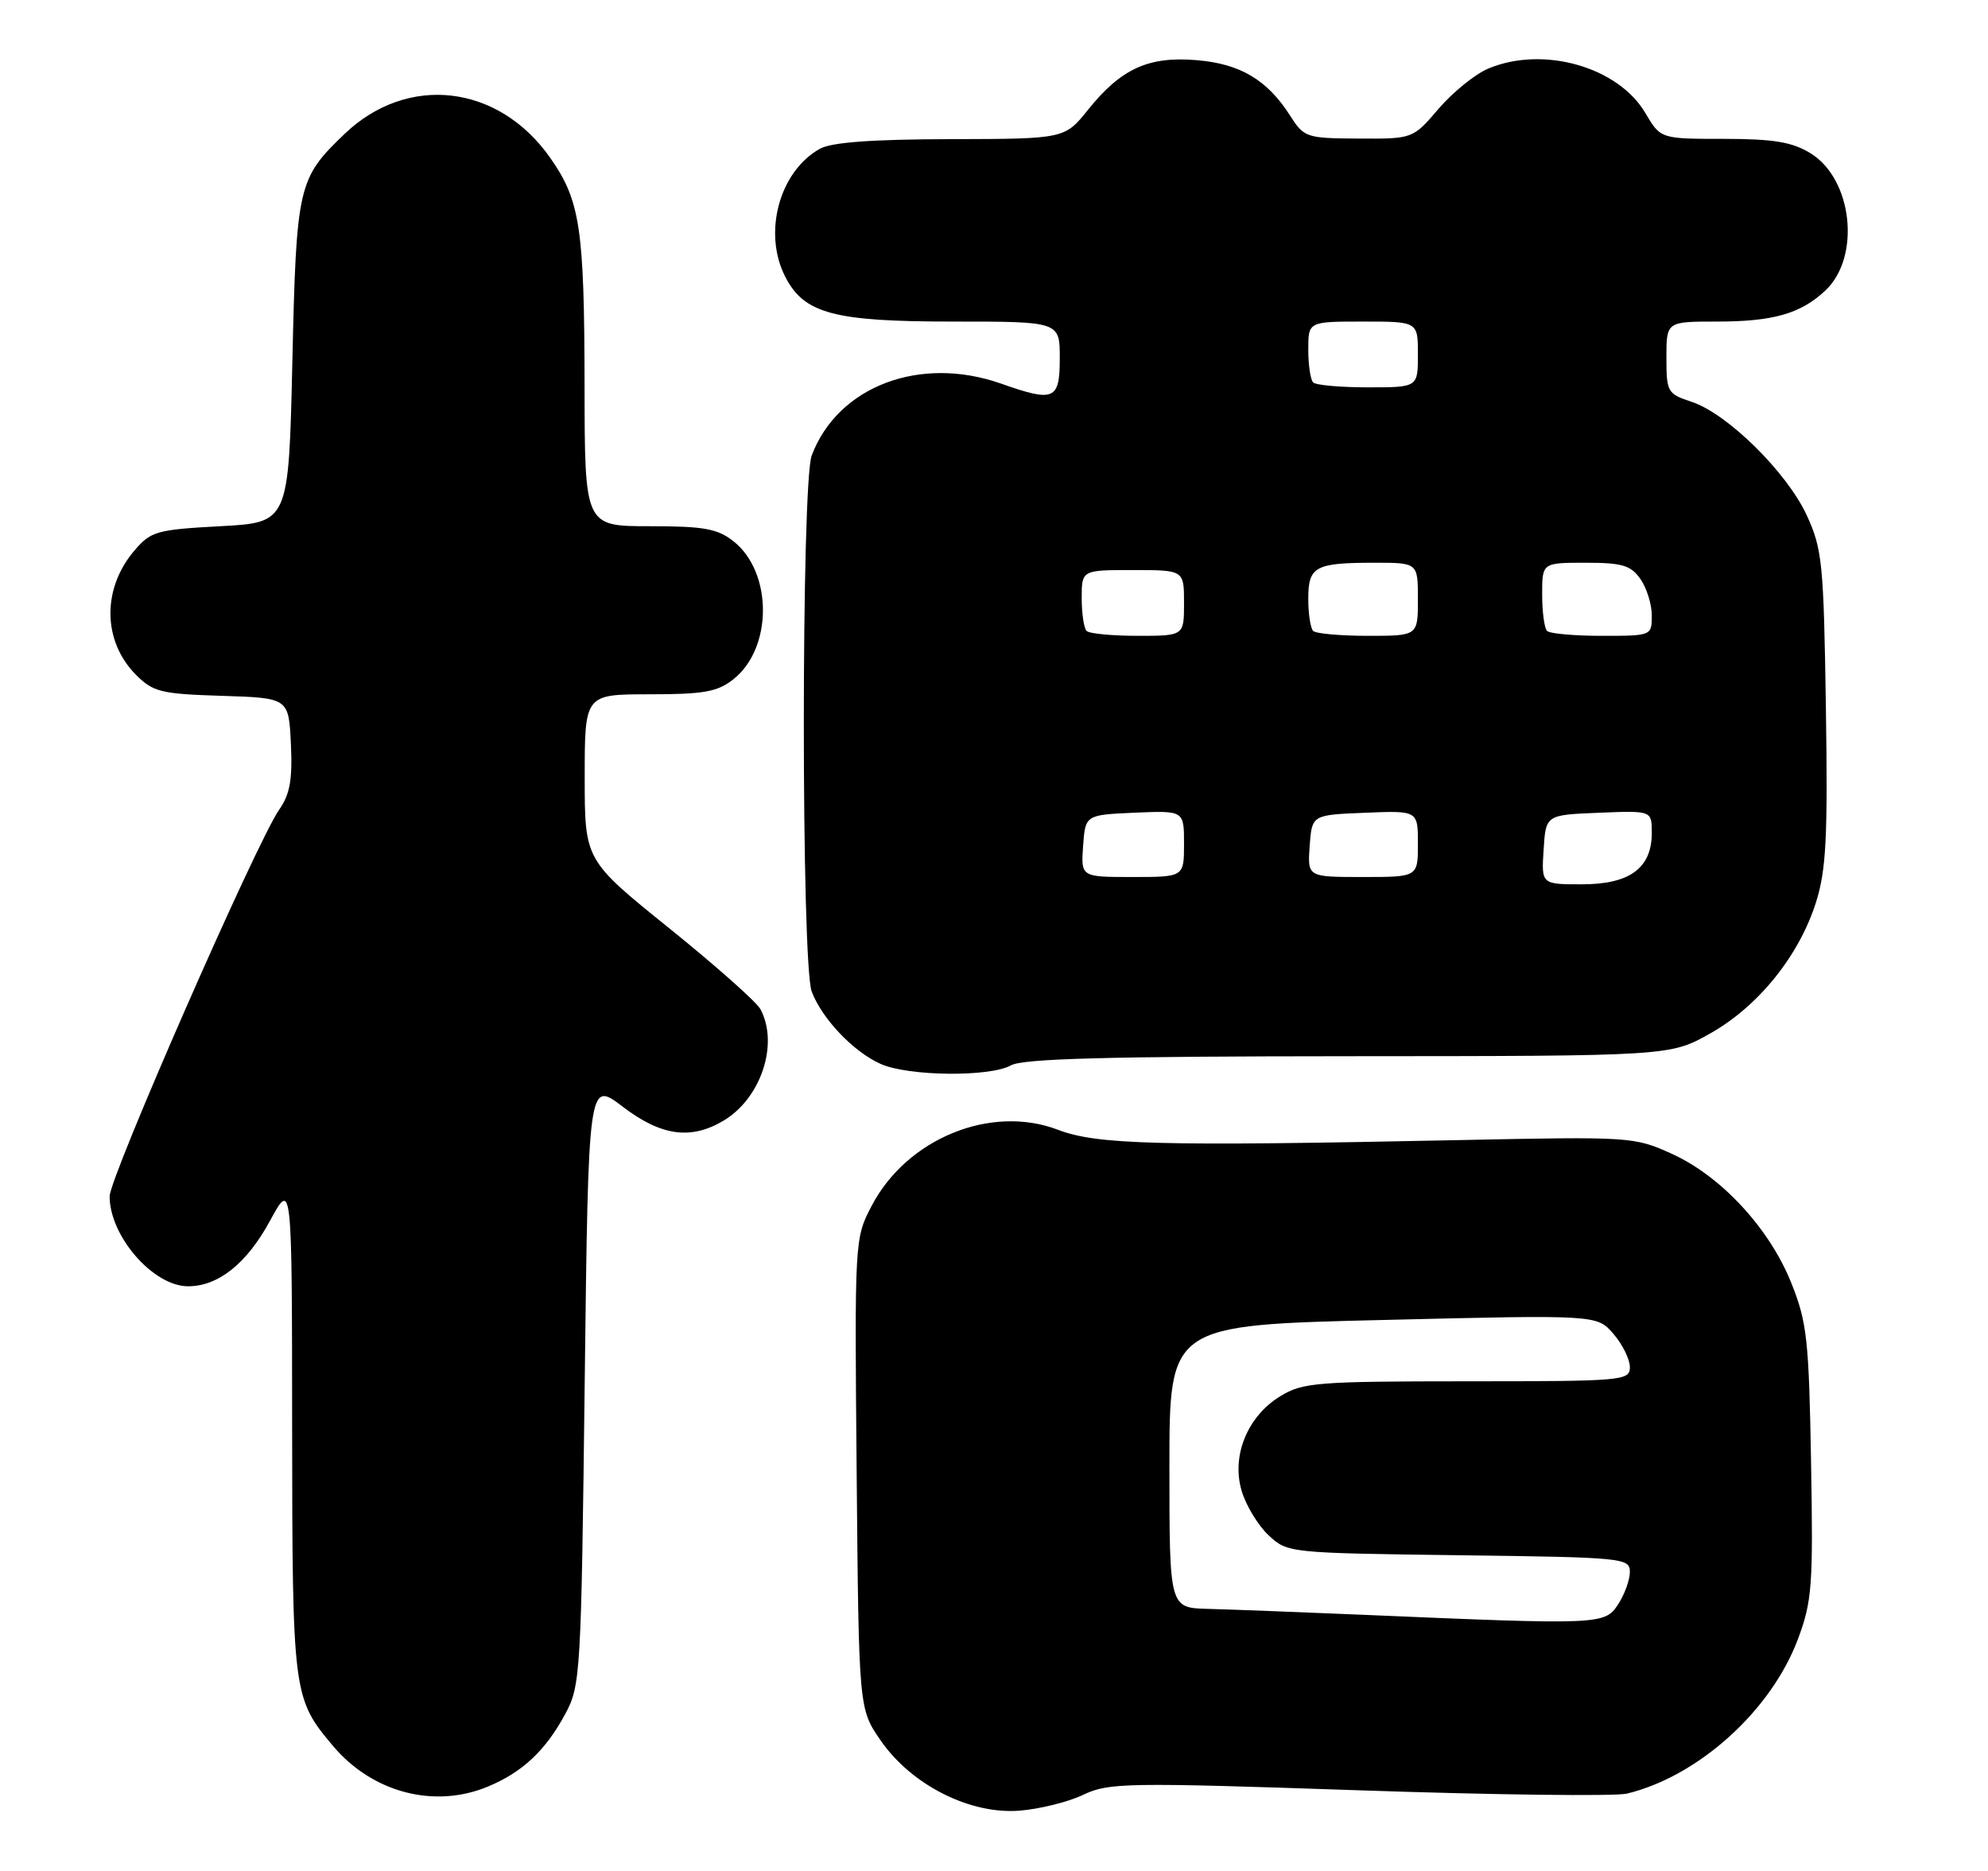 <?xml version="1.0" encoding="UTF-8" standalone="no"?>
<!DOCTYPE svg PUBLIC "-//W3C//DTD SVG 1.1//EN" "http://www.w3.org/Graphics/SVG/1.1/DTD/svg11.dtd" >
<svg xmlns="http://www.w3.org/2000/svg" xmlns:xlink="http://www.w3.org/1999/xlink" version="1.1" viewBox="0 0 272 256">
 <g >
 <path fill="currentColor"
d=" M 148.21 245.58 C 151.69 243.92 154.04 243.88 185.80 244.96 C 204.44 245.60 220.99 245.80 222.59 245.42 C 232.39 243.05 242.34 234.06 246.00 224.26 C 247.93 219.11 248.09 216.96 247.79 200.06 C 247.50 183.28 247.24 180.93 245.09 175.55 C 242.09 168.06 235.48 160.92 228.71 157.86 C 223.59 155.54 223.10 155.51 199.50 156.00 C 158.57 156.85 150.10 156.63 144.76 154.59 C 135.60 151.08 124.09 155.77 119.27 164.98 C 116.93 169.45 116.92 169.55 117.21 201.65 C 117.50 233.83 117.50 233.83 120.51 238.17 C 124.72 244.25 132.73 248.29 139.50 247.75 C 142.25 247.53 146.17 246.56 148.21 245.58 Z  M 66.77 244.45 C 71.51 242.47 74.65 239.52 77.35 234.50 C 79.43 230.64 79.52 229.08 80.00 189.17 C 80.50 147.84 80.50 147.84 85.19 151.42 C 90.44 155.43 94.50 156.00 98.96 153.36 C 104.11 150.32 106.60 142.85 104.04 138.08 C 103.52 137.10 97.89 132.11 91.54 126.99 C 80.00 117.69 80.00 117.69 80.00 106.34 C 80.00 95.00 80.00 95.00 88.87 95.00 C 96.28 95.00 98.16 94.67 100.33 92.95 C 105.73 88.71 105.74 78.30 100.34 74.05 C 98.15 72.33 96.29 72.00 88.87 72.00 C 80.00 72.00 80.00 72.00 79.98 52.75 C 79.95 31.21 79.38 27.42 75.27 21.58 C 68.21 11.53 55.77 10.08 47.16 18.31 C 40.76 24.44 40.55 25.35 40.00 49.50 C 39.50 71.50 39.50 71.50 30.16 72.00 C 21.46 72.47 20.65 72.69 18.42 75.30 C 13.93 80.52 14.02 87.74 18.62 92.35 C 20.96 94.69 22.05 94.95 30.35 95.21 C 39.50 95.50 39.50 95.50 39.80 101.78 C 40.03 106.66 39.68 108.66 38.20 110.78 C 35.11 115.21 15.00 161.08 15.00 163.69 C 15.00 169.15 20.97 176.00 25.73 176.00 C 29.87 176.00 33.76 172.89 36.93 167.06 C 39.95 161.50 39.95 161.50 39.97 195.28 C 40.00 231.80 40.08 232.39 45.56 238.89 C 50.95 245.29 59.44 247.51 66.77 244.45 Z  M 138.32 145.77 C 139.95 144.85 151.59 144.54 184.50 144.52 C 228.50 144.50 228.50 144.50 234.00 141.40 C 240.59 137.69 246.17 130.75 248.48 123.42 C 249.86 119.02 250.09 114.55 249.82 96.82 C 249.52 77.05 249.33 75.14 247.20 70.50 C 244.48 64.62 236.35 56.60 231.45 54.98 C 228.14 53.89 228.00 53.65 228.00 48.92 C 228.00 44.00 228.00 44.00 234.93 44.00 C 242.60 44.00 246.37 42.92 249.73 39.77 C 254.64 35.18 253.48 24.49 247.70 20.96 C 245.18 19.42 242.66 19.01 235.85 19.00 C 227.20 19.00 227.20 19.00 225.11 15.45 C 221.38 9.14 211.15 6.24 203.66 9.37 C 201.85 10.12 198.79 12.60 196.84 14.87 C 193.31 19.00 193.31 19.00 185.90 18.96 C 178.72 18.92 178.44 18.83 176.50 15.80 C 173.38 10.92 169.67 8.72 163.71 8.23 C 157.13 7.68 153.39 9.39 148.88 15.00 C 145.67 19.00 145.67 19.00 130.08 19.04 C 119.34 19.06 113.78 19.47 112.19 20.35 C 106.62 23.45 104.34 31.89 107.46 37.91 C 110.05 42.92 114.11 44.00 130.40 44.00 C 145.00 44.00 145.00 44.00 145.00 49.00 C 145.00 54.73 144.25 55.06 137.00 52.50 C 125.90 48.58 114.64 52.84 111.06 62.32 C 109.62 66.15 109.62 131.85 111.06 135.68 C 112.47 139.40 116.77 143.92 120.50 145.58 C 124.29 147.27 135.43 147.39 138.32 145.77 Z  M 186.50 220.95 C 177.70 220.58 168.14 220.21 165.25 220.14 C 160.00 220.00 160.00 220.00 160.00 200.66 C 160.00 181.31 160.00 181.31 189.25 180.61 C 218.50 179.90 218.50 179.90 220.75 182.51 C 221.99 183.94 223.00 185.99 223.00 187.06 C 223.00 188.92 222.12 189.00 200.75 189.00 C 180.20 189.01 178.25 189.16 175.19 191.03 C 170.67 193.78 168.45 199.22 169.89 204.01 C 170.48 206.00 172.13 208.72 173.56 210.06 C 176.14 212.48 176.32 212.50 199.58 212.80 C 222.17 213.09 223.00 213.17 223.00 215.09 C 223.00 216.18 222.27 218.18 221.38 219.54 C 219.56 222.32 218.97 222.34 186.50 220.95 Z  M 211.20 116.25 C 211.50 111.50 211.50 111.50 218.75 111.21 C 226.00 110.91 226.00 110.91 226.00 113.96 C 226.00 118.78 222.99 121.00 216.45 121.00 C 210.89 121.00 210.89 121.00 211.20 116.25 Z  M 148.19 115.75 C 148.50 111.50 148.50 111.50 155.25 111.20 C 162.00 110.91 162.00 110.91 162.00 115.45 C 162.00 120.00 162.00 120.00 154.94 120.00 C 147.89 120.00 147.89 120.00 148.19 115.75 Z  M 179.19 115.75 C 179.50 111.50 179.50 111.50 186.75 111.21 C 194.00 110.91 194.00 110.91 194.00 115.46 C 194.00 120.00 194.00 120.00 186.44 120.00 C 178.89 120.00 178.89 120.00 179.19 115.75 Z  M 148.67 86.33 C 148.30 85.97 148.00 83.94 148.00 81.83 C 148.00 78.00 148.00 78.00 155.00 78.00 C 162.00 78.00 162.00 78.00 162.00 82.50 C 162.00 87.00 162.00 87.00 155.67 87.00 C 152.18 87.00 149.03 86.70 148.67 86.33 Z  M 179.67 86.33 C 179.30 85.97 179.00 83.99 179.00 81.94 C 179.00 77.50 179.92 77.00 188.08 77.00 C 194.00 77.00 194.00 77.00 194.00 82.00 C 194.00 87.00 194.00 87.00 187.17 87.00 C 183.41 87.00 180.03 86.70 179.67 86.33 Z  M 211.67 86.33 C 211.30 85.97 211.00 83.72 211.00 81.33 C 211.00 77.00 211.00 77.00 216.94 77.00 C 221.95 77.00 223.13 77.35 224.44 79.22 C 225.30 80.44 226.00 82.69 226.00 84.22 C 226.00 86.99 225.97 87.00 219.17 87.00 C 215.41 87.00 212.03 86.70 211.67 86.33 Z  M 179.67 52.33 C 179.30 51.97 179.00 49.94 179.00 47.83 C 179.00 44.00 179.00 44.00 186.50 44.00 C 194.00 44.00 194.00 44.00 194.00 48.50 C 194.00 53.00 194.00 53.00 187.17 53.00 C 183.41 53.00 180.03 52.70 179.67 52.33 Z "/>
</g>
</svg>